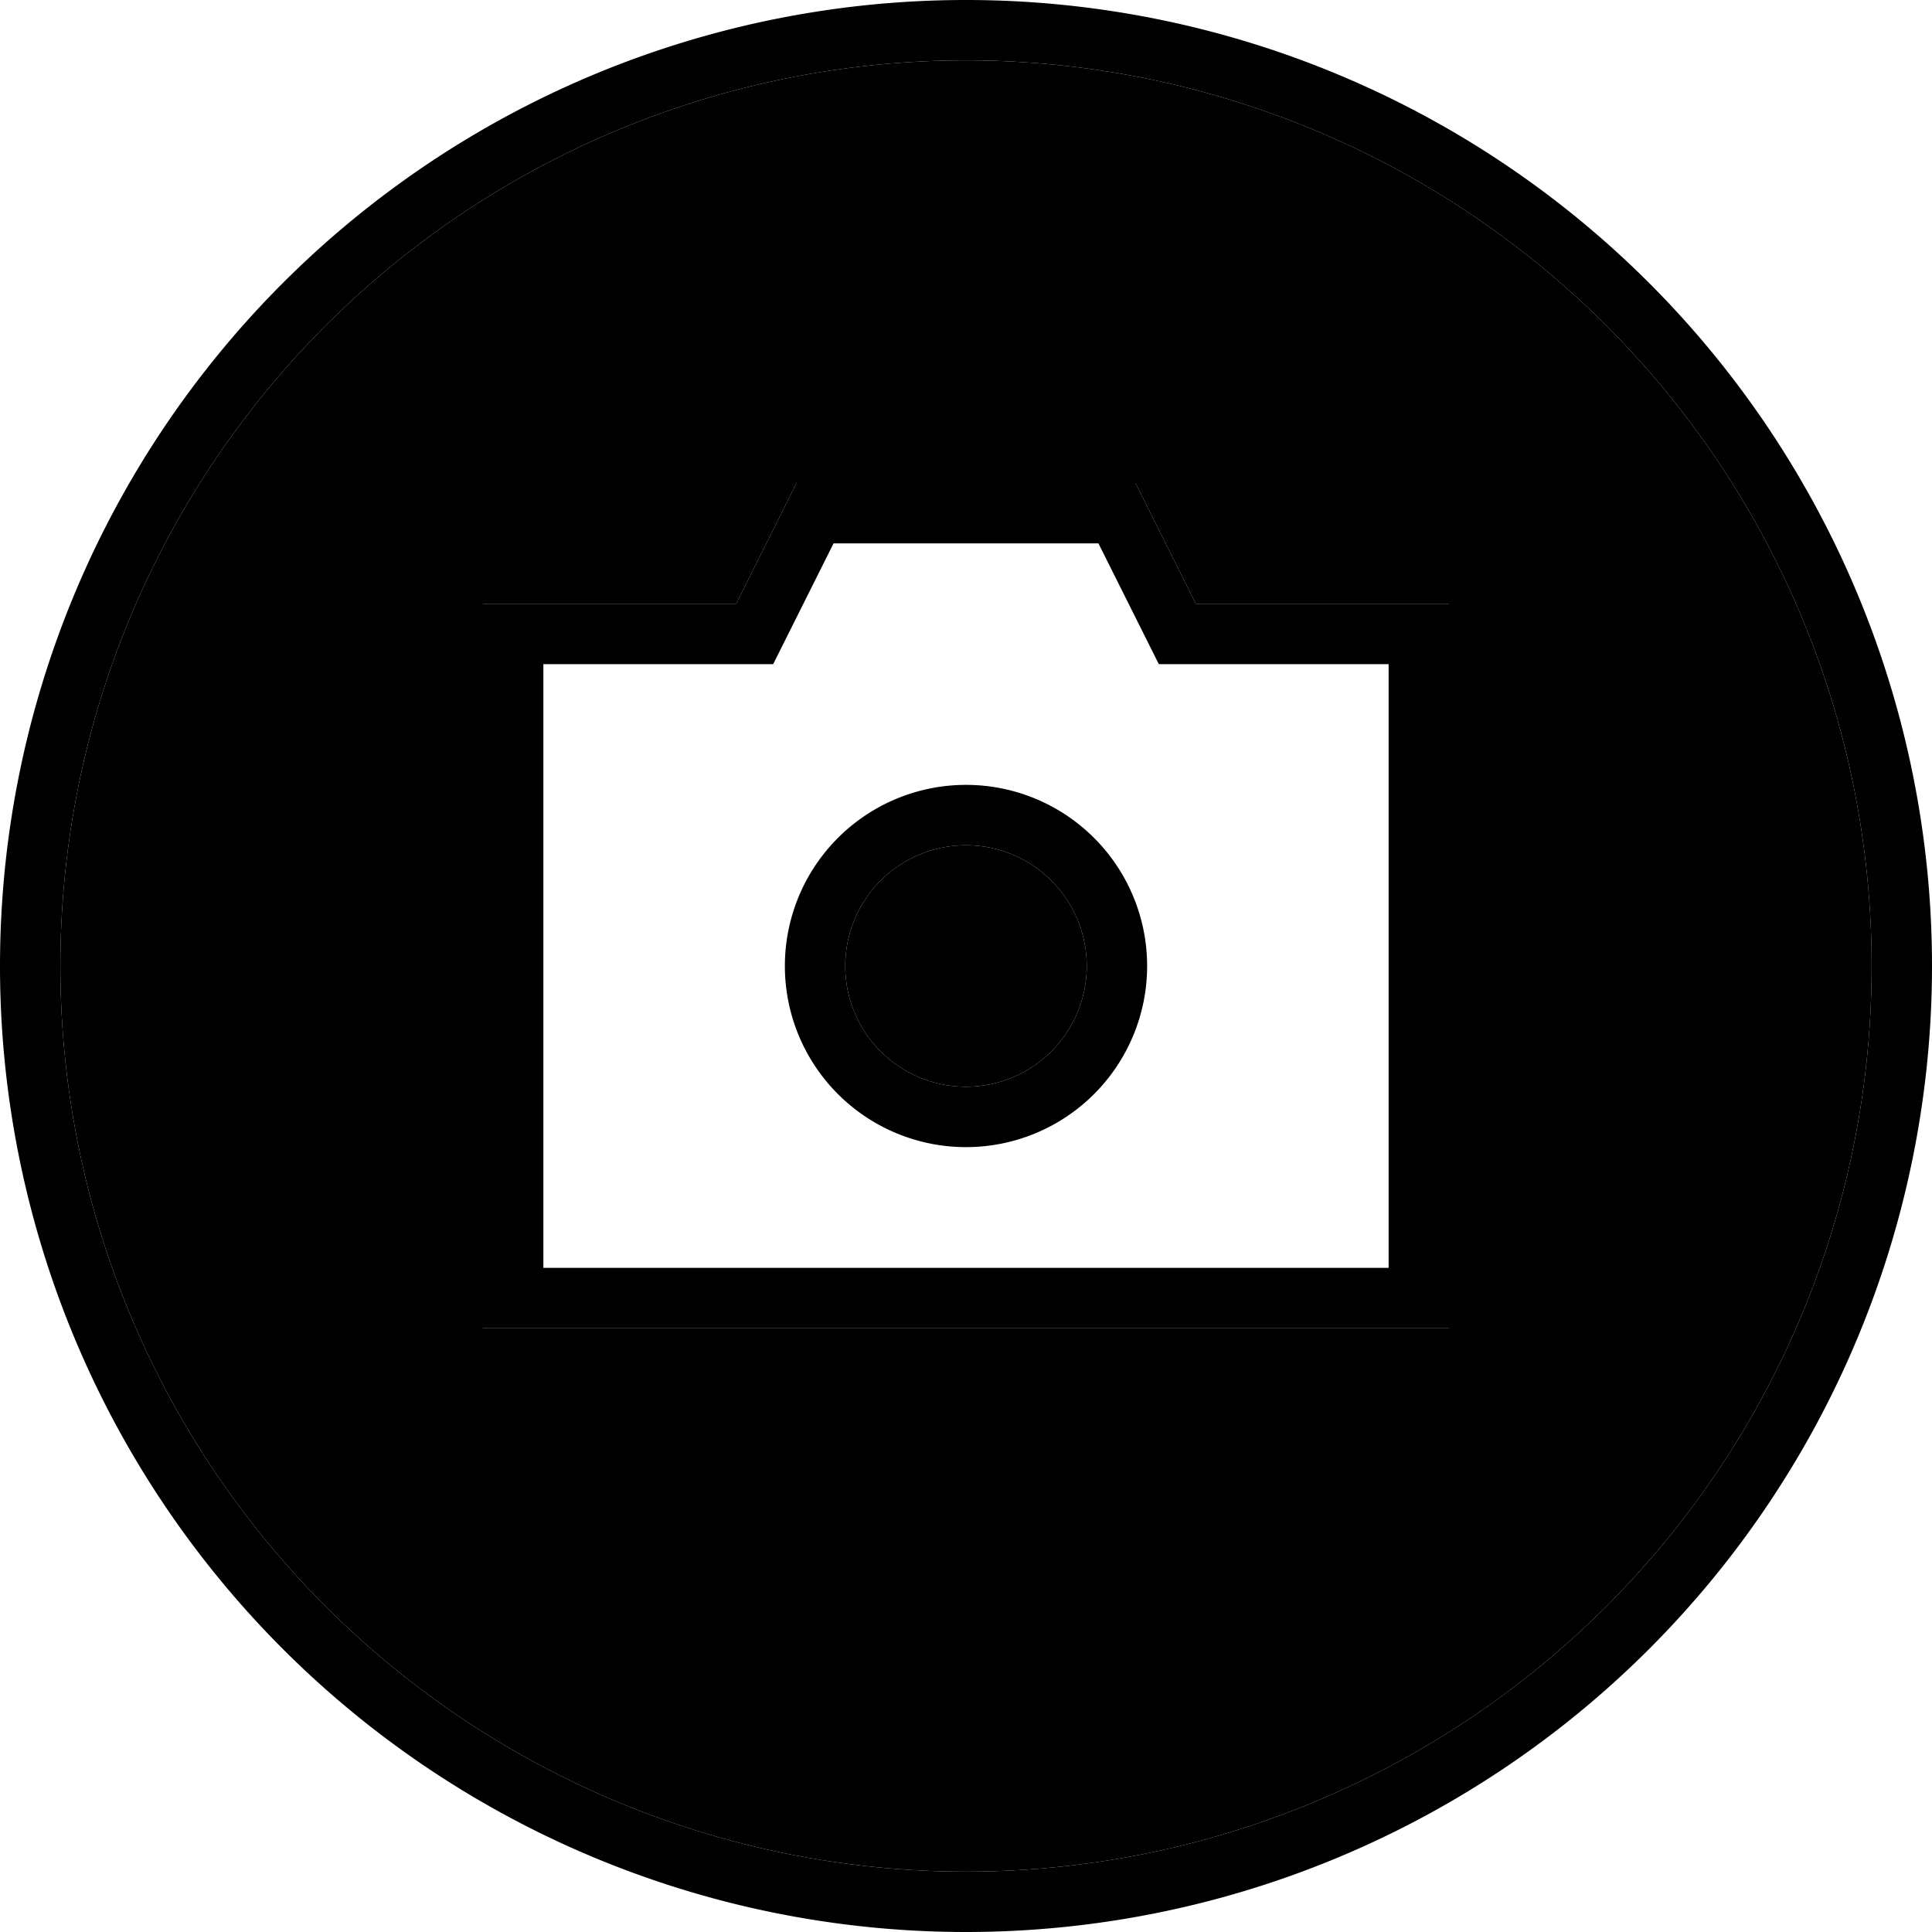 <svg xmlns="http://www.w3.org/2000/svg" viewBox="0 0 512 512"><path class="pr-icon-duotone-secondary" d="M16 256a240 240 0 1 0 480 0A240 240 0 1 0 16 256zm112-96l8 0 59.1 0 13.8-27.6 2.2-4.4 4.9 0 80 0 4.9 0 2.2 4.4L316.9 160l59.1 0 8 0 0 8 0 176 0 8-8 0-240 0-8 0 0-8 0-176 0-8zm96 96a32 32 0 1 0 64 0 32 32 0 1 0 -64 0z"/><path class="pr-icon-duotone-primary" d="M256 16a240 240 0 1 1 0 480 240 240 0 1 1 0-480zm0 496A256 256 0 1 0 256 0a256 256 0 1 0 0 512zM211.1 128l-2.2 4.4L195.1 160 136 160l-8 0 0 8 0 176 0 8 8 0 240 0 8 0 0-8 0-176 0-8-8 0-59.1 0-13.8-27.6-2.2-4.4-4.9 0-80 0-4.9 0zm9.9 16l70.1 0 13.8 27.6 2.2 4.4 4.9 0 56 0 0 160-224 0 0-160 56 0 4.9 0 2.2-4.4L220.9 144zM256 304a48 48 0 1 0 0-96 48 48 0 1 0 0 96zm-32-48a32 32 0 1 1 64 0 32 32 0 1 1 -64 0z"/></svg>